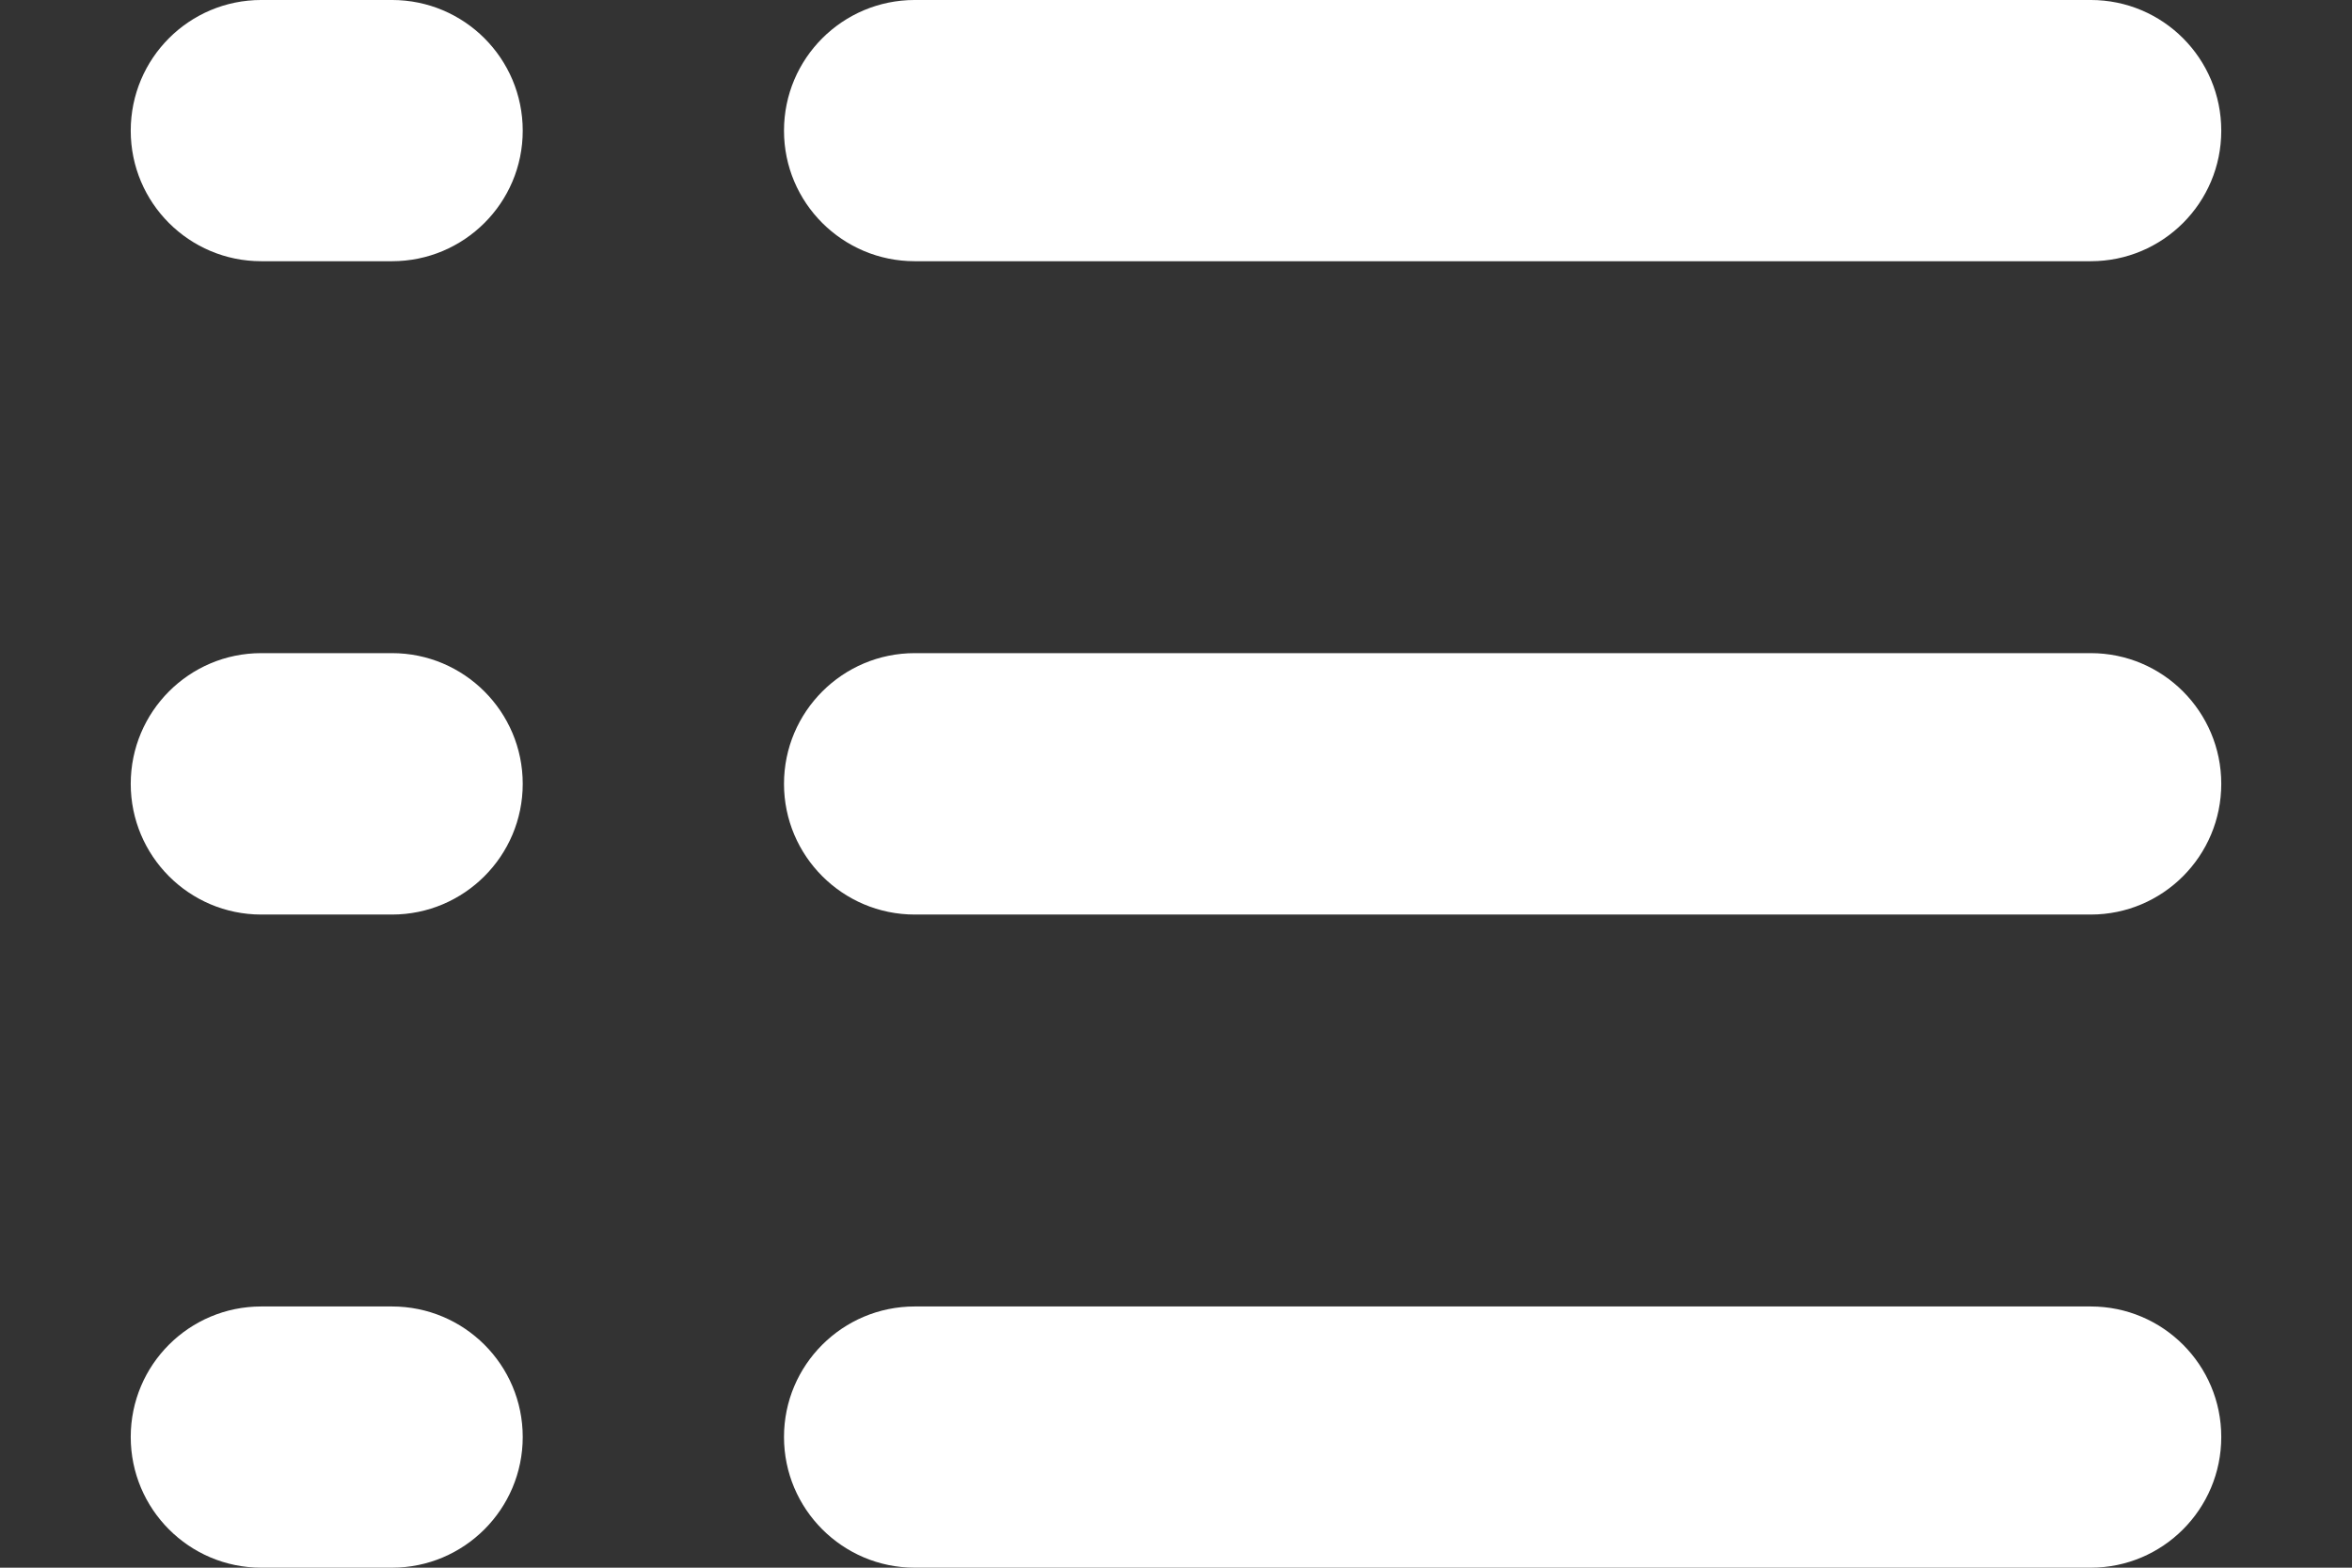 <svg width="12" height="8" viewBox="0 0 12 8" fill="none" xmlns="http://www.w3.org/2000/svg">
<rect x="0" y="0" width="12" height="8" fill="#333333" stroke="none"/>
<path d="M0.667 0.667C0.667 0.298 0.965 -6.10352e-05 1.333 -6.10352e-05H2C2.368 -6.10352e-05 2.667 0.298 2.667 0.667C2.667 1.035 2.368 1.333 2 1.333H1.333C0.965 1.333 0.667 1.035 0.667 0.667ZM4 0.667C4 0.298 4.299 -6.10352e-05 4.667 -6.10352e-05H10.667C11.035 -6.10352e-05 11.333 0.298 11.333 0.667C11.333 1.035 11.035 1.333 10.667 1.333H4.667C4.299 1.333 4 1.035 4 0.667ZM0.667 4C0.667 3.632 0.965 3.333 1.333 3.333H2C2.368 3.333 2.667 3.632 2.667 4C2.667 4.368 2.368 4.667 2 4.667H1.333C0.965 4.667 0.667 4.368 0.667 4ZM4 4C4 3.632 4.299 3.333 4.667 3.333H10.667C11.035 3.333 11.333 3.632 11.333 4C11.333 4.368 11.035 4.667 10.667 4.667H4.667C4.299 4.667 4 4.368 4 4ZM0.667 7.333C0.667 6.965 0.965 6.667 1.333 6.667H2C2.368 6.667 2.667 6.965 2.667 7.333C2.667 7.701 2.368 8 2 8H1.333C0.965 8 0.667 7.701 0.667 7.333ZM4 7.333C4 6.965 4.299 6.667 4.667 6.667H10.667C11.035 6.667 11.333 6.965 11.333 7.333C11.333 7.701 11.035 8 10.667 8H4.667C4.299 8 4 7.701 4 7.333Z" fill="white"/>
</svg>
